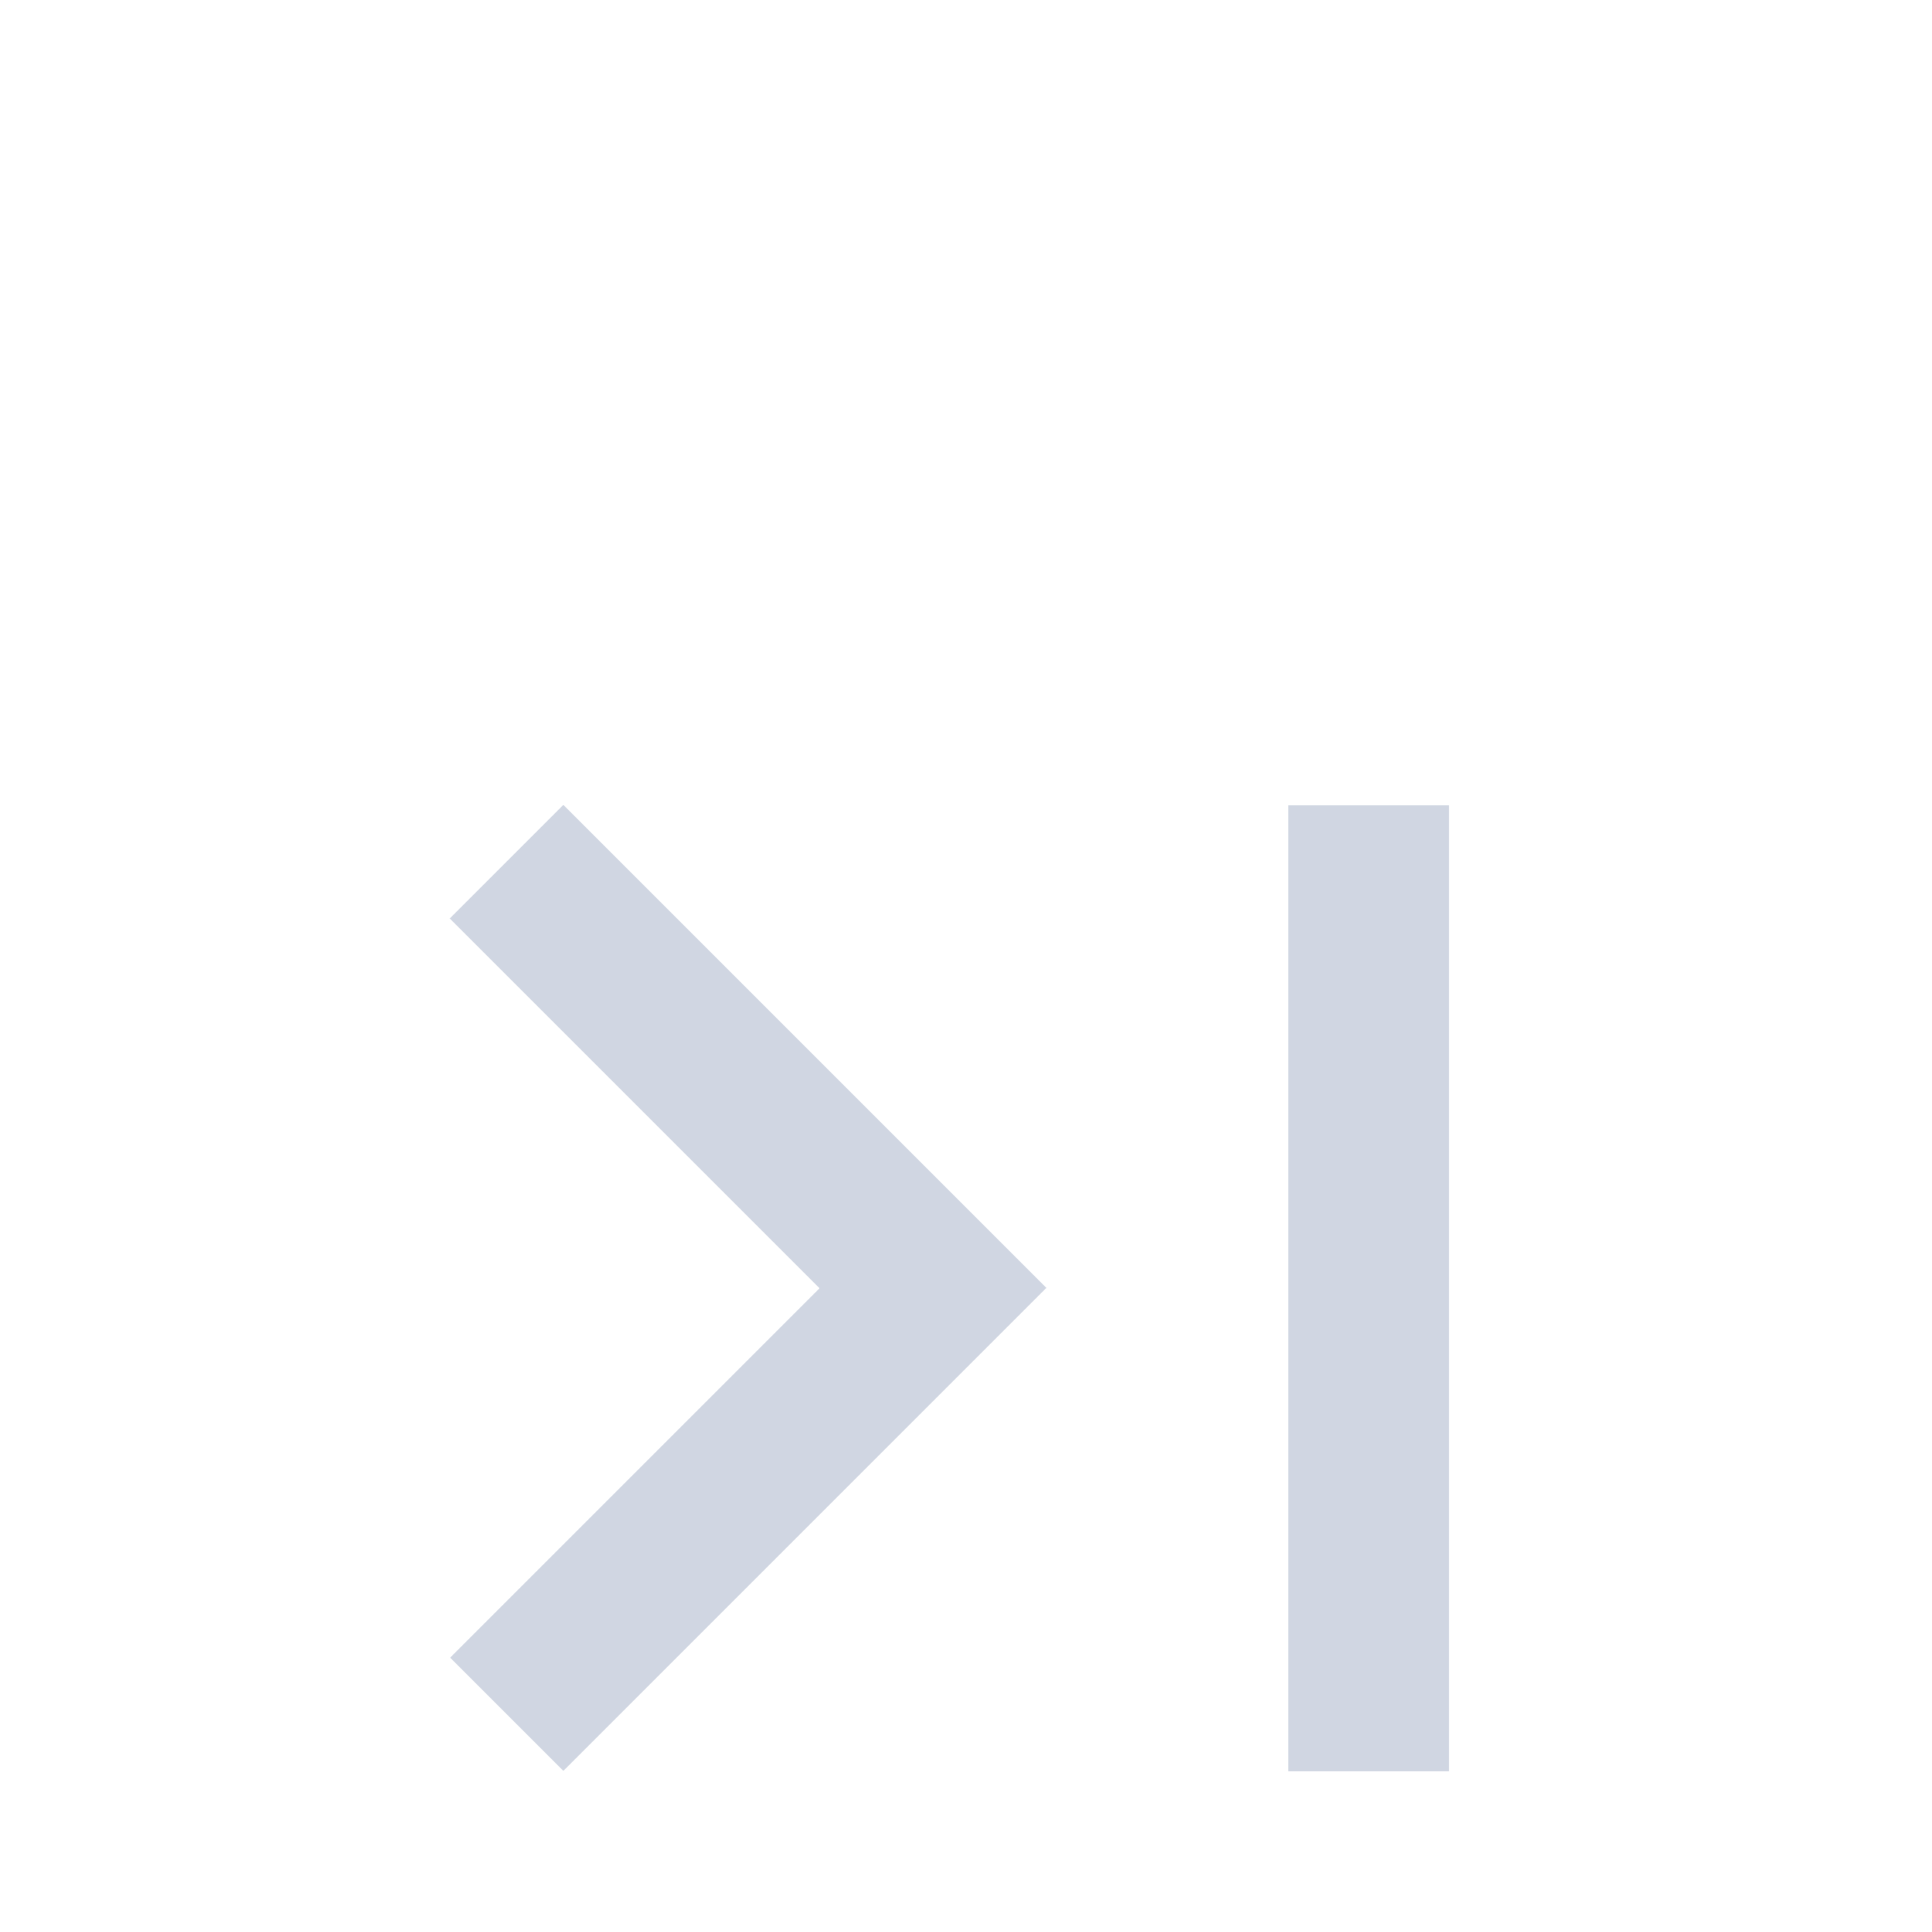<svg width="24" height="24" viewBox="0 0 24 24" fill="none" xmlns="http://www.w3.org/2000/svg">
<g clip-path="url(#clip0_61_1407)">
<g filter="url(#filter0_d_61_1407)">
<path d="M5.59 7.41L10.18 12L5.59 16.59L7 18L13 12L7 6L5.59 7.41ZM16 6H18V18H16V6Z" fill="#C4CBDB" fill-opacity="0.8" shape-rendering="crispEdges"/>
</g>
</g>
<defs>
<filter id="filter0_d_61_1407" x="1.59" y="6" width="20.41" height="20" filterUnits="userSpaceOnUse" color-interpolation-filters="sRGB">
<feFlood flood-opacity="0" result="BackgroundImageFix"/>
<feColorMatrix in="SourceAlpha" type="matrix" values="0 0 0 0 0 0 0 0 0 0 0 0 0 0 0 0 0 0 127 0" result="hardAlpha"/>
<feOffset dy="4"/>
<feGaussianBlur stdDeviation="2"/>
<feComposite in2="hardAlpha" operator="out"/>
<feColorMatrix type="matrix" values="0 0 0 0 0 0 0 0 0 0 0 0 0 0 0 0 0 0 0.25 0"/>
<feBlend mode="normal" in2="BackgroundImageFix" result="effect1_dropShadow_61_1407"/>
<feBlend mode="normal" in="SourceGraphic" in2="effect1_dropShadow_61_1407" result="shape"/>
</filter>
<clipPath id="clip0_61_1407">
<rect width="24" height="24" fill="white"/>
</clipPath>
</defs>
</svg>
